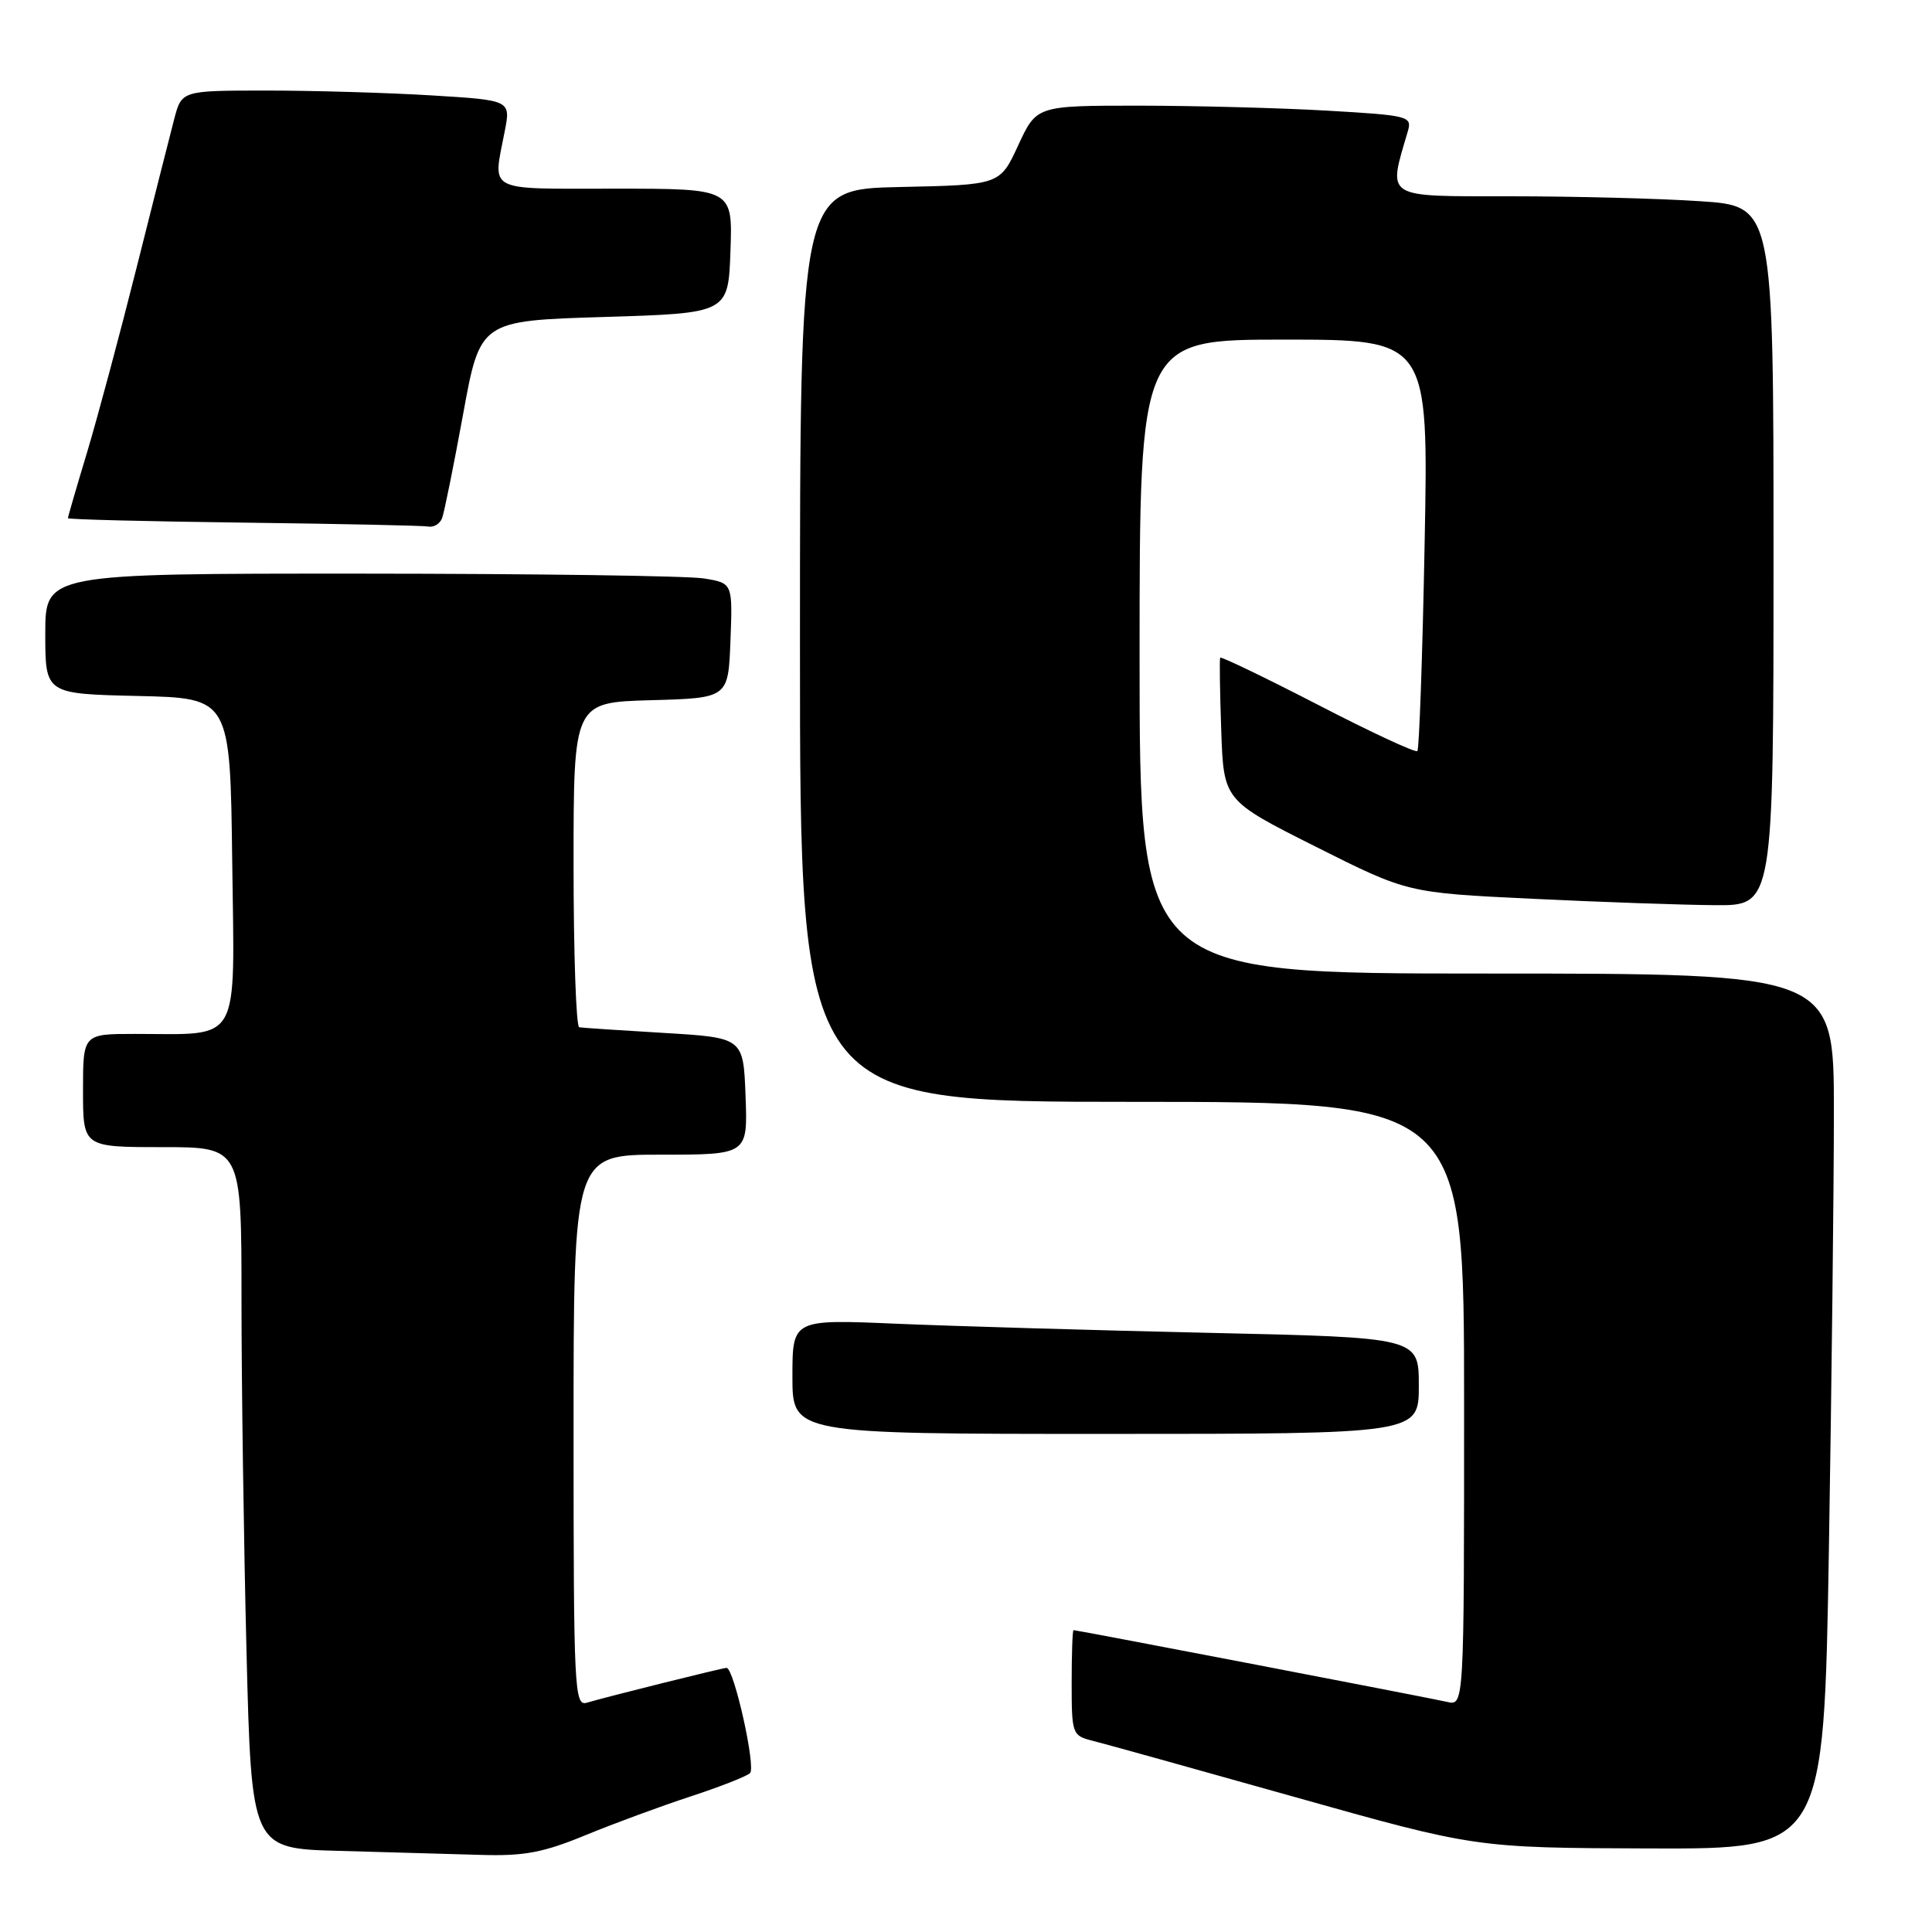 <?xml version="1.0" encoding="UTF-8" standalone="no"?>
<!DOCTYPE svg PUBLIC "-//W3C//DTD SVG 1.1//EN" "http://www.w3.org/Graphics/SVG/1.1/DTD/svg11.dtd" >
<svg xmlns="http://www.w3.org/2000/svg" xmlns:xlink="http://www.w3.org/1999/xlink" version="1.1" viewBox="0 0 256 256">
 <g >
 <path fill="currentColor"
d=" M 77.61 243.16 C 81.40 241.60 87.65 239.30 91.50 238.04 C 95.35 236.78 98.90 235.39 99.38 234.95 C 100.20 234.20 97.25 221.00 96.27 221.00 C 95.77 221.00 80.40 224.83 77.75 225.62 C 76.11 226.10 76.00 223.92 76.00 189.57 C 76.00 153.00 76.00 153.00 87.54 153.00 C 99.08 153.00 99.08 153.00 98.79 145.25 C 98.50 137.50 98.50 137.50 88.00 136.87 C 82.22 136.53 77.16 136.19 76.75 136.12 C 76.34 136.06 76.00 126.34 76.00 114.53 C 76.00 93.07 76.00 93.07 86.25 92.78 C 96.50 92.50 96.50 92.50 96.79 84.89 C 97.08 77.27 97.08 77.27 93.29 76.65 C 91.21 76.30 70.71 76.02 47.75 76.01 C 6.00 76.00 6.00 76.00 6.00 83.97 C 6.00 91.94 6.00 91.94 18.25 92.22 C 30.50 92.50 30.50 92.50 30.77 114.12 C 31.08 138.78 32.08 137.00 17.88 137.00 C 11.00 137.00 11.00 137.00 11.00 144.50 C 11.00 152.00 11.00 152.00 21.50 152.00 C 32.00 152.00 32.00 152.00 32.00 172.25 C 32.00 183.39 32.30 204.30 32.66 218.72 C 33.32 244.94 33.32 244.94 44.91 245.25 C 51.28 245.43 59.70 245.67 63.61 245.78 C 69.46 245.96 71.95 245.49 77.61 243.16 Z  M 242.34 205.25 C 242.70 183.39 243.00 157.29 243.00 147.25 C 243.00 129.00 243.00 129.00 197.00 129.00 C 151.00 129.00 151.00 129.00 151.00 87.00 C 151.00 45.00 151.00 45.00 170.14 45.00 C 189.29 45.00 189.29 45.00 188.77 72.04 C 188.49 86.91 188.05 99.28 187.81 99.52 C 187.57 99.77 181.63 97.01 174.62 93.38 C 167.60 89.76 161.78 86.96 161.68 87.15 C 161.58 87.34 161.64 91.68 161.82 96.78 C 162.14 106.06 162.14 106.06 174.32 112.18 C 186.50 118.30 186.50 118.30 203.00 119.09 C 212.07 119.53 222.99 119.91 227.25 119.94 C 235.00 120.00 235.00 120.00 235.00 73.65 C 235.00 27.30 235.00 27.30 225.25 26.66 C 219.89 26.30 208.58 26.01 200.12 26.01 C 183.26 26.00 183.90 26.40 186.54 17.41 C 187.13 15.40 186.71 15.29 175.83 14.66 C 169.60 14.30 158.39 14.01 150.92 14.00 C 137.35 14.00 137.35 14.00 134.92 19.25 C 132.50 24.50 132.50 24.50 119.25 24.78 C 106.00 25.06 106.00 25.06 106.00 85.53 C 106.00 146.00 106.00 146.00 150.00 146.00 C 194.00 146.00 194.00 146.00 194.00 186.02 C 194.00 226.04 194.00 226.04 191.75 225.51 C 189.56 225.00 142.75 216.01 142.25 216.00 C 142.11 216.00 142.00 219.14 142.00 222.98 C 142.00 229.75 142.08 229.98 144.73 230.65 C 146.23 231.02 158.26 234.37 171.48 238.09 C 195.50 244.85 195.50 244.85 218.59 244.93 C 241.67 245.00 241.67 245.00 242.34 205.25 Z  M 188.00 183.61 C 188.00 177.23 188.00 177.23 160.25 176.61 C 144.99 176.27 126.31 175.72 118.75 175.40 C 105.00 174.81 105.00 174.81 105.00 182.41 C 105.00 190.00 105.00 190.00 146.50 190.00 C 188.00 190.00 188.00 190.00 188.00 183.61 Z  M 58.58 68.66 C 58.86 67.92 60.11 61.73 61.36 54.91 C 63.62 42.50 63.62 42.50 80.06 42.00 C 96.50 41.50 96.50 41.50 96.79 33.25 C 97.08 25.00 97.08 25.00 81.54 25.00 C 64.17 25.00 65.30 25.58 66.88 17.39 C 67.68 13.28 67.68 13.28 57.18 12.64 C 51.41 12.29 41.60 12.00 35.38 12.00 C 24.08 12.00 24.08 12.00 23.09 15.75 C 22.55 17.81 20.30 26.70 18.09 35.50 C 15.88 44.30 12.93 55.29 11.54 59.93 C 10.14 64.56 9.00 68.49 9.00 68.66 C 9.00 68.83 19.46 69.09 32.25 69.25 C 45.04 69.41 56.08 69.64 56.78 69.77 C 57.49 69.90 58.29 69.40 58.58 68.66 Z "/>
</g>
</svg>